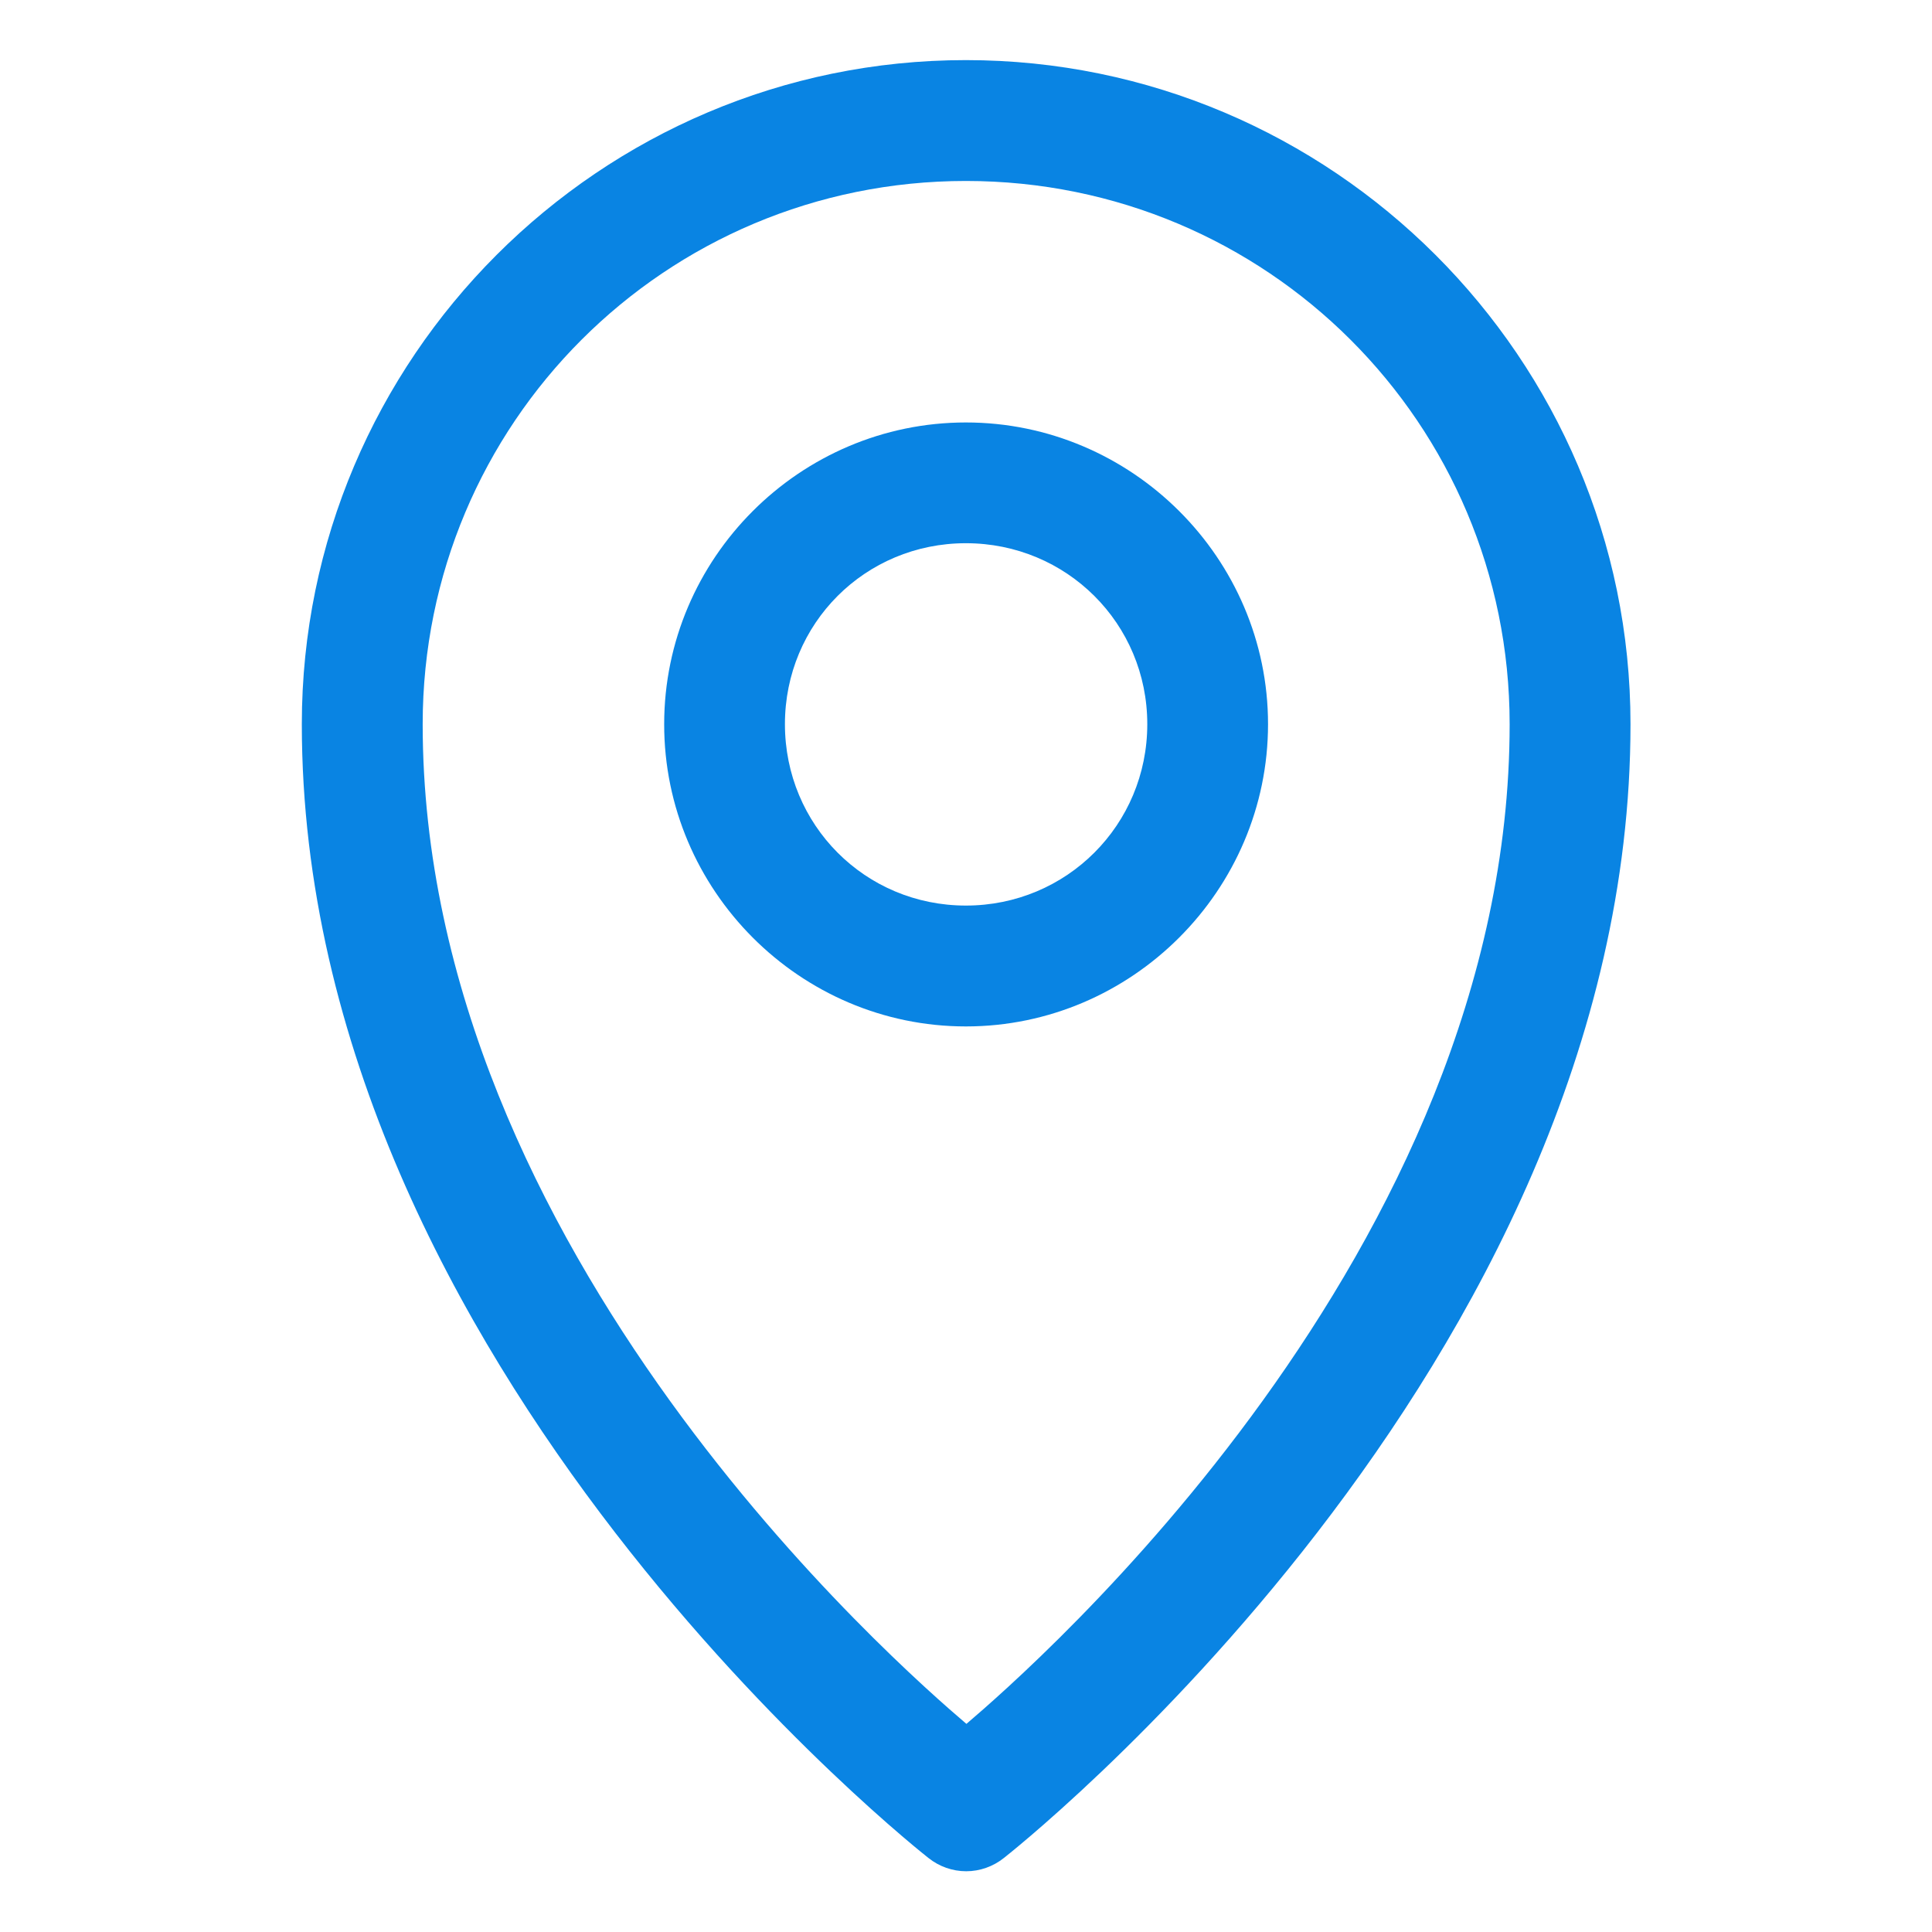 <svg width="18" height="18" viewBox="0 0 18 18" fill="none" xmlns="http://www.w3.org/2000/svg">
<path d="M8.999 0.56C5.589 0.56 2.812 3.337 2.812 6.747C2.812 12.748 8.651 17.311 8.651 17.311C8.75 17.39 8.874 17.434 9.002 17.434C9.129 17.434 9.253 17.39 9.352 17.311C9.352 17.311 15.191 12.748 15.191 6.747C15.191 3.337 12.41 0.56 8.999 0.56ZM8.999 1.686C11.802 1.686 14.065 3.945 14.065 6.747C14.065 11.657 9.62 15.536 9.004 16.061C8.39 15.538 3.938 11.659 3.938 6.747C3.938 3.945 6.197 1.686 8.999 1.686Z" fill="#0984E3"/>
<path d="M8.999 3.936C7.452 3.936 6.188 5.201 6.188 6.747C6.187 8.294 7.452 9.563 8.999 9.563C10.545 9.563 11.814 8.294 11.814 6.747C11.814 5.201 10.545 3.936 8.999 3.936ZM8.999 5.061C9.937 5.061 10.689 5.809 10.689 6.747C10.689 7.686 9.937 8.437 8.999 8.437C8.06 8.437 7.313 7.686 7.313 6.747C7.313 5.809 8.06 5.061 8.999 5.061Z" fill="#0984E3"/>
</svg>
